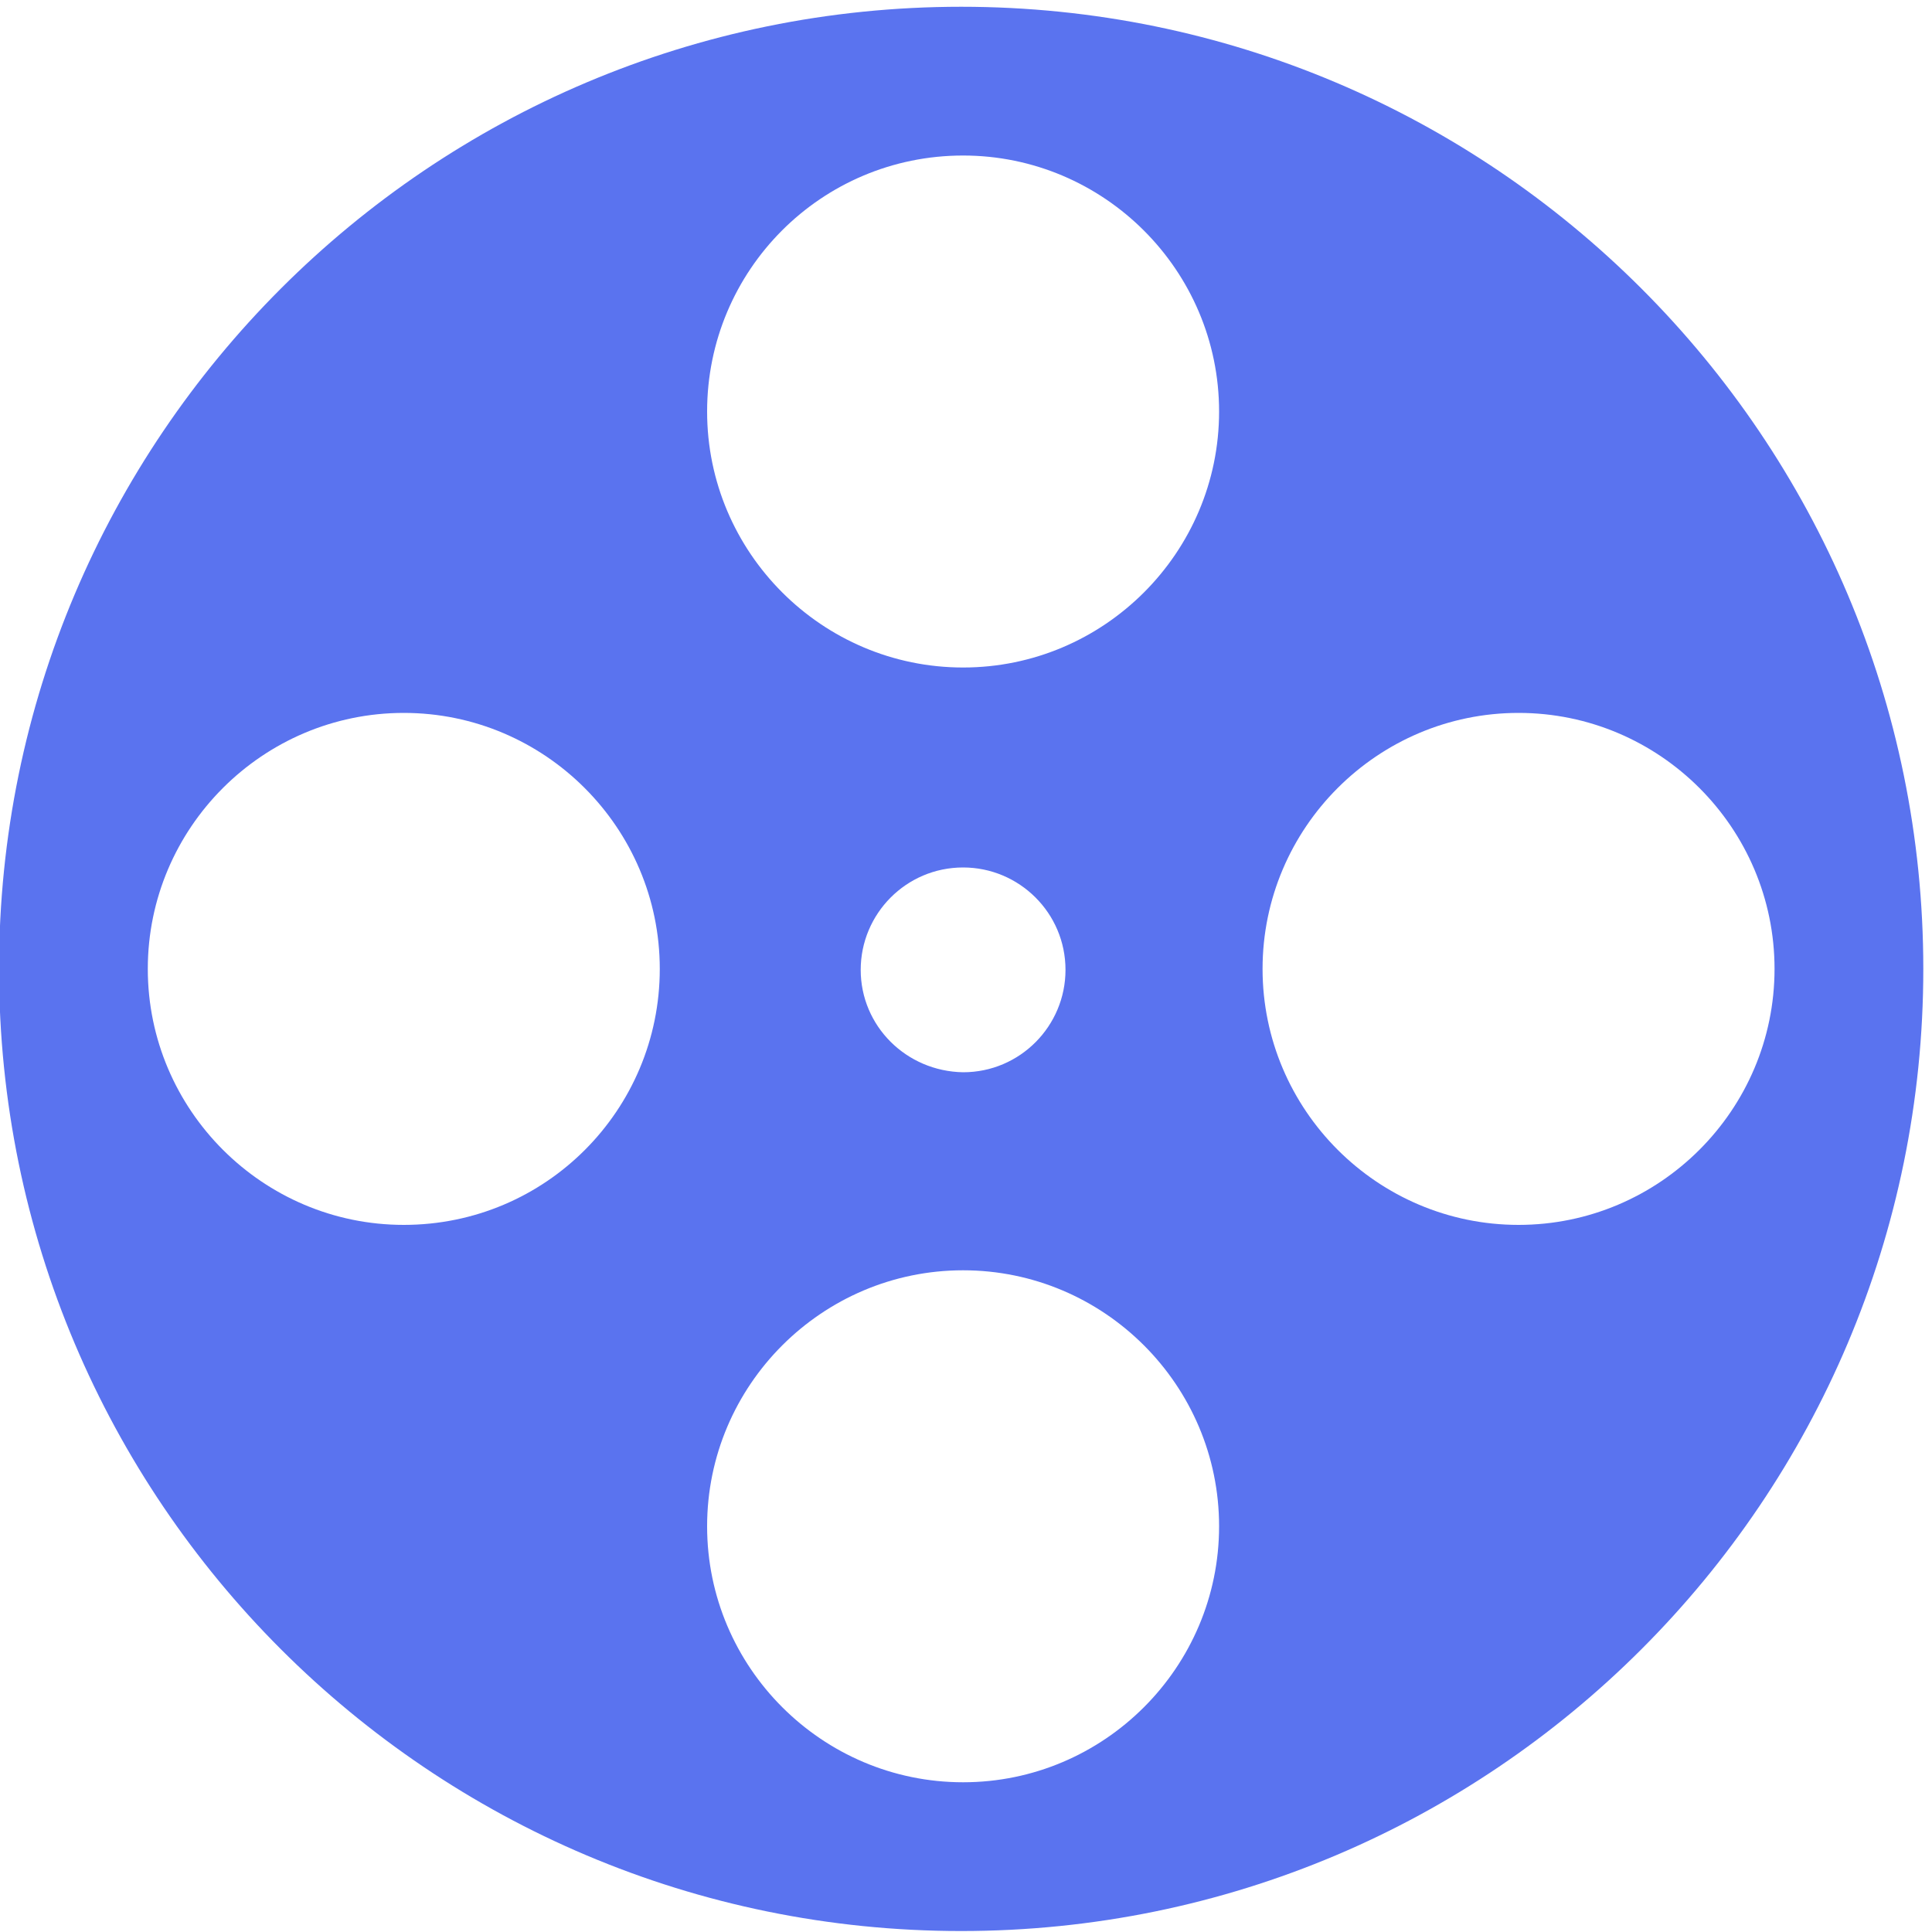 <?xml version="1.0" encoding="utf-8"?>
<!-- Generator: Adobe Illustrator 18.0.0, SVG Export Plug-In . SVG Version: 6.00 Build 0)  -->
<!DOCTYPE svg PUBLIC "-//W3C//DTD SVG 1.1//EN" "http://www.w3.org/Graphics/SVG/1.1/DTD/svg11.dtd">
<svg version="1.1" id="Layer_1" xmlns="http://www.w3.org/2000/svg" xmlns:xlink="http://www.w3.org/1999/xlink" x="0px" y="0px"
	 viewBox="0 0 200 200" enable-background="new 0 0 200 200" xml:space="preserve">
<path fill="#5A73EF" d="M99.5,0.7c-55,0-99.6,44.6-99.6,99.6s44.6,99.6,99.6,99.6s99.6-44.6,99.6-99.6S154.5,0.7,99.5,0.7z
	 M41.8,126.8c-14.6,0-26.5-11.9-26.5-26.5s11.9-26.5,26.5-26.5s26.5,11.9,26.5,26.5S56.5,126.8,41.8,126.8z M99.7,184.5
	c-14.6,0-26.5-11.9-26.5-26.5s11.9-26.5,26.5-26.5c14.6,0,26.5,11.9,26.5,26.5S114.3,184.5,99.7,184.5z M89.1,100.4
	c0-5.8,4.7-10.6,10.6-10.6c5.8,0,10.6,4.7,10.6,10.6c0,5.8-4.7,10.6-10.6,10.6C93.8,110.9,89.1,106.2,89.1,100.4z M99.7,69.1
	c-14.6,0-26.5-11.9-26.5-26.5S85,16.1,99.7,16.1c14.6,0,26.5,11.9,26.5,26.5S114.3,69.1,99.7,69.1z M157.2,126.8
	c-14.6,0-26.5-11.9-26.5-26.5s11.9-26.5,26.5-26.5s26.5,11.9,26.5,26.5S171.8,126.8,157.2,126.8z"/>
</svg>
